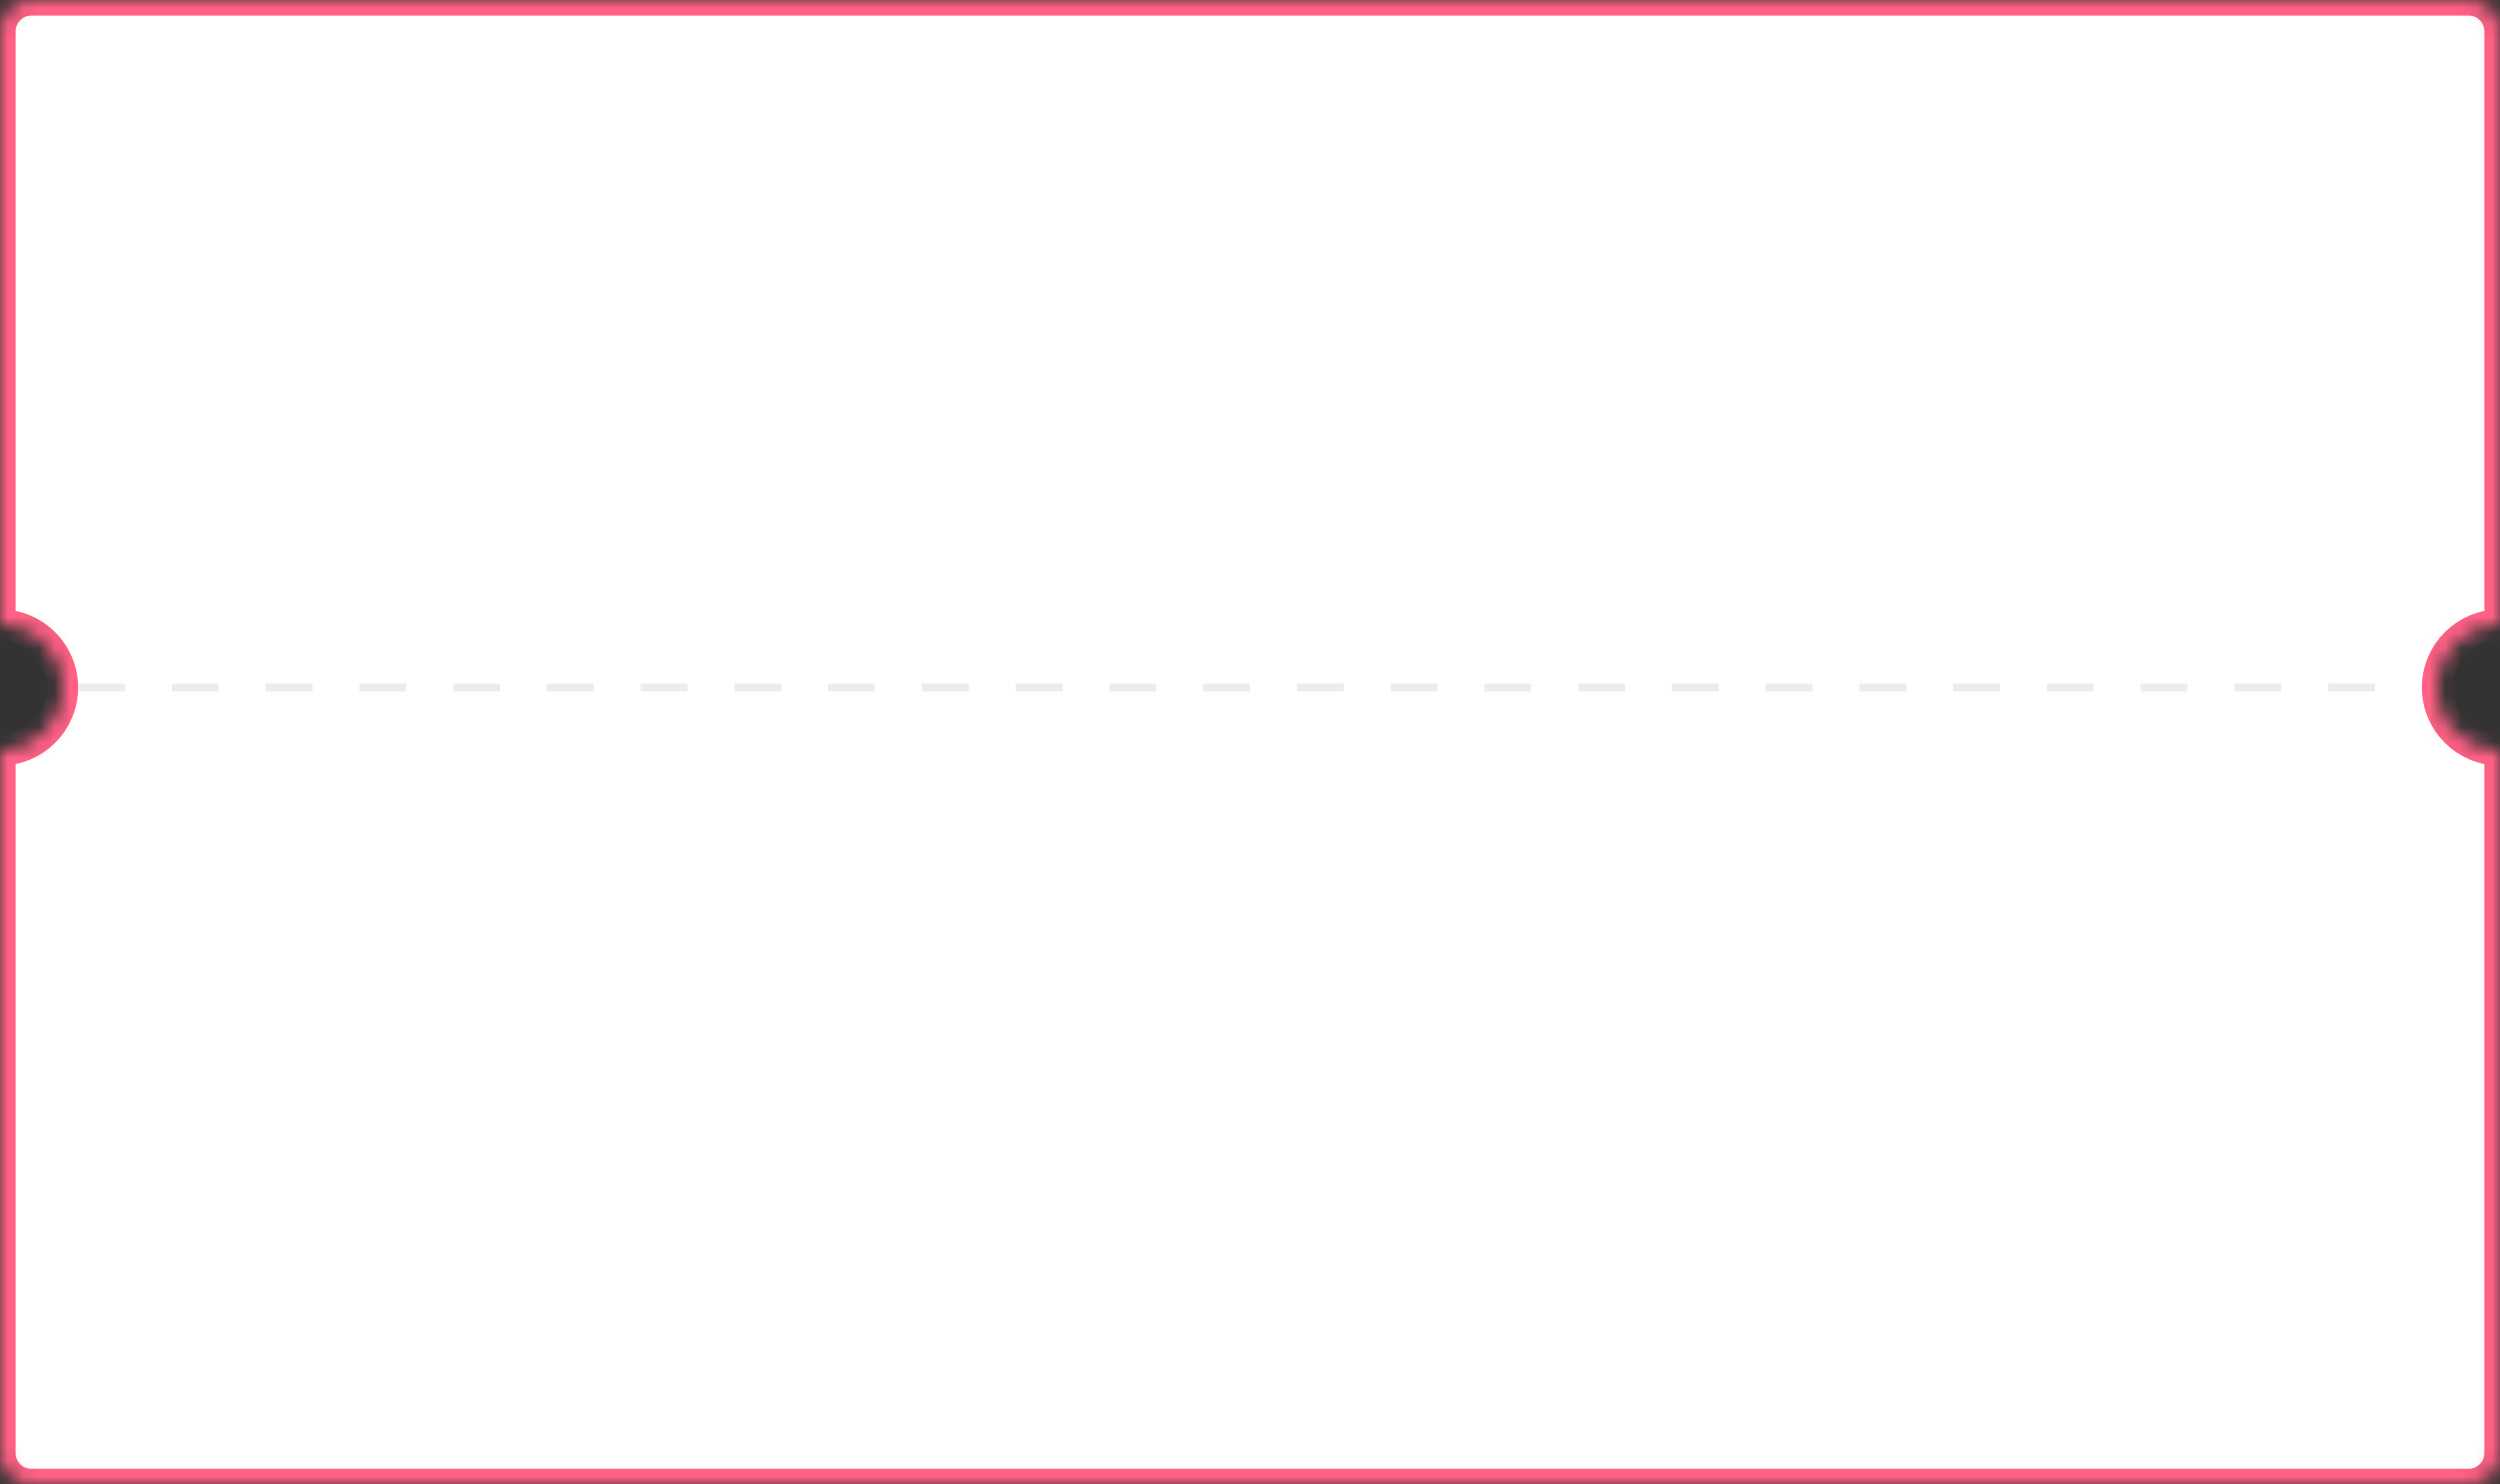<?xml version="1.0" encoding="UTF-8" standalone="no"?>
<svg width="160px" height="95px" viewBox="0 0 160 95" version="1.1" xmlns="http://www.w3.org/2000/svg" xmlns:xlink="http://www.w3.org/1999/xlink">
    <rect x="0" y="0" width="160" height="95" fill="#333333" stroke="none"/>
    <!-- Generator: Sketch 40.3 (33839) - http://www.bohemiancoding.com/sketch -->
    <title>bg_coupon_buy_red</title>
    <desc>Created with Sketch.</desc>
    <defs>
        <path d="M0,40 L0,2.006 C0,0.898 0.9,0 1.994,0 L158.006,0 C159.107,0 160,0.895 160,2.006 L160,40 C157.791,40 156,41.791 156,44 C156,46.209 157.791,48 160,48 L160,92.994 C160,94.102 159.1,95 158.006,95 L1.994,95 C0.893,95 0,94.105 0,92.994 L0,48 C2.209,48 4,46.209 4,44 C4,41.791 2.209,40 0,40 Z" id="path-1"></path>
        <mask id="mask-2" maskContentUnits="userSpaceOnUse" maskUnits="objectBoundingBox" x="0" y="0" width="160" height="95" fill="white">
            <use xlink:href="#path-1"></use>
        </mask>
    </defs>
    <g id="代金券秒杀" stroke="none" stroke-width="1" fill="none" fill-rule="evenodd">
        <g id="购买游戏代金券" transform="translate(-16, -172)">
            <g id="Group-3-Copy" transform="translate(16, 162)">
                <g id="Group-Copy-2" transform="translate(0, 10)">
                    <g id="Group-2">
                        <use id="Combined-Shape" stroke="#FF6084" mask="url(#mask-2)" stroke-width="2" fill="#FFFFFF" xlink:href="#path-1"></use>
                        <path d="M5,44 L155,44" id="Line" stroke="#ECECEC" stroke-width="0.5" stroke-dasharray="3"></path>
                    </g>
                </g>
            </g>
        </g>
    </g>
</svg>